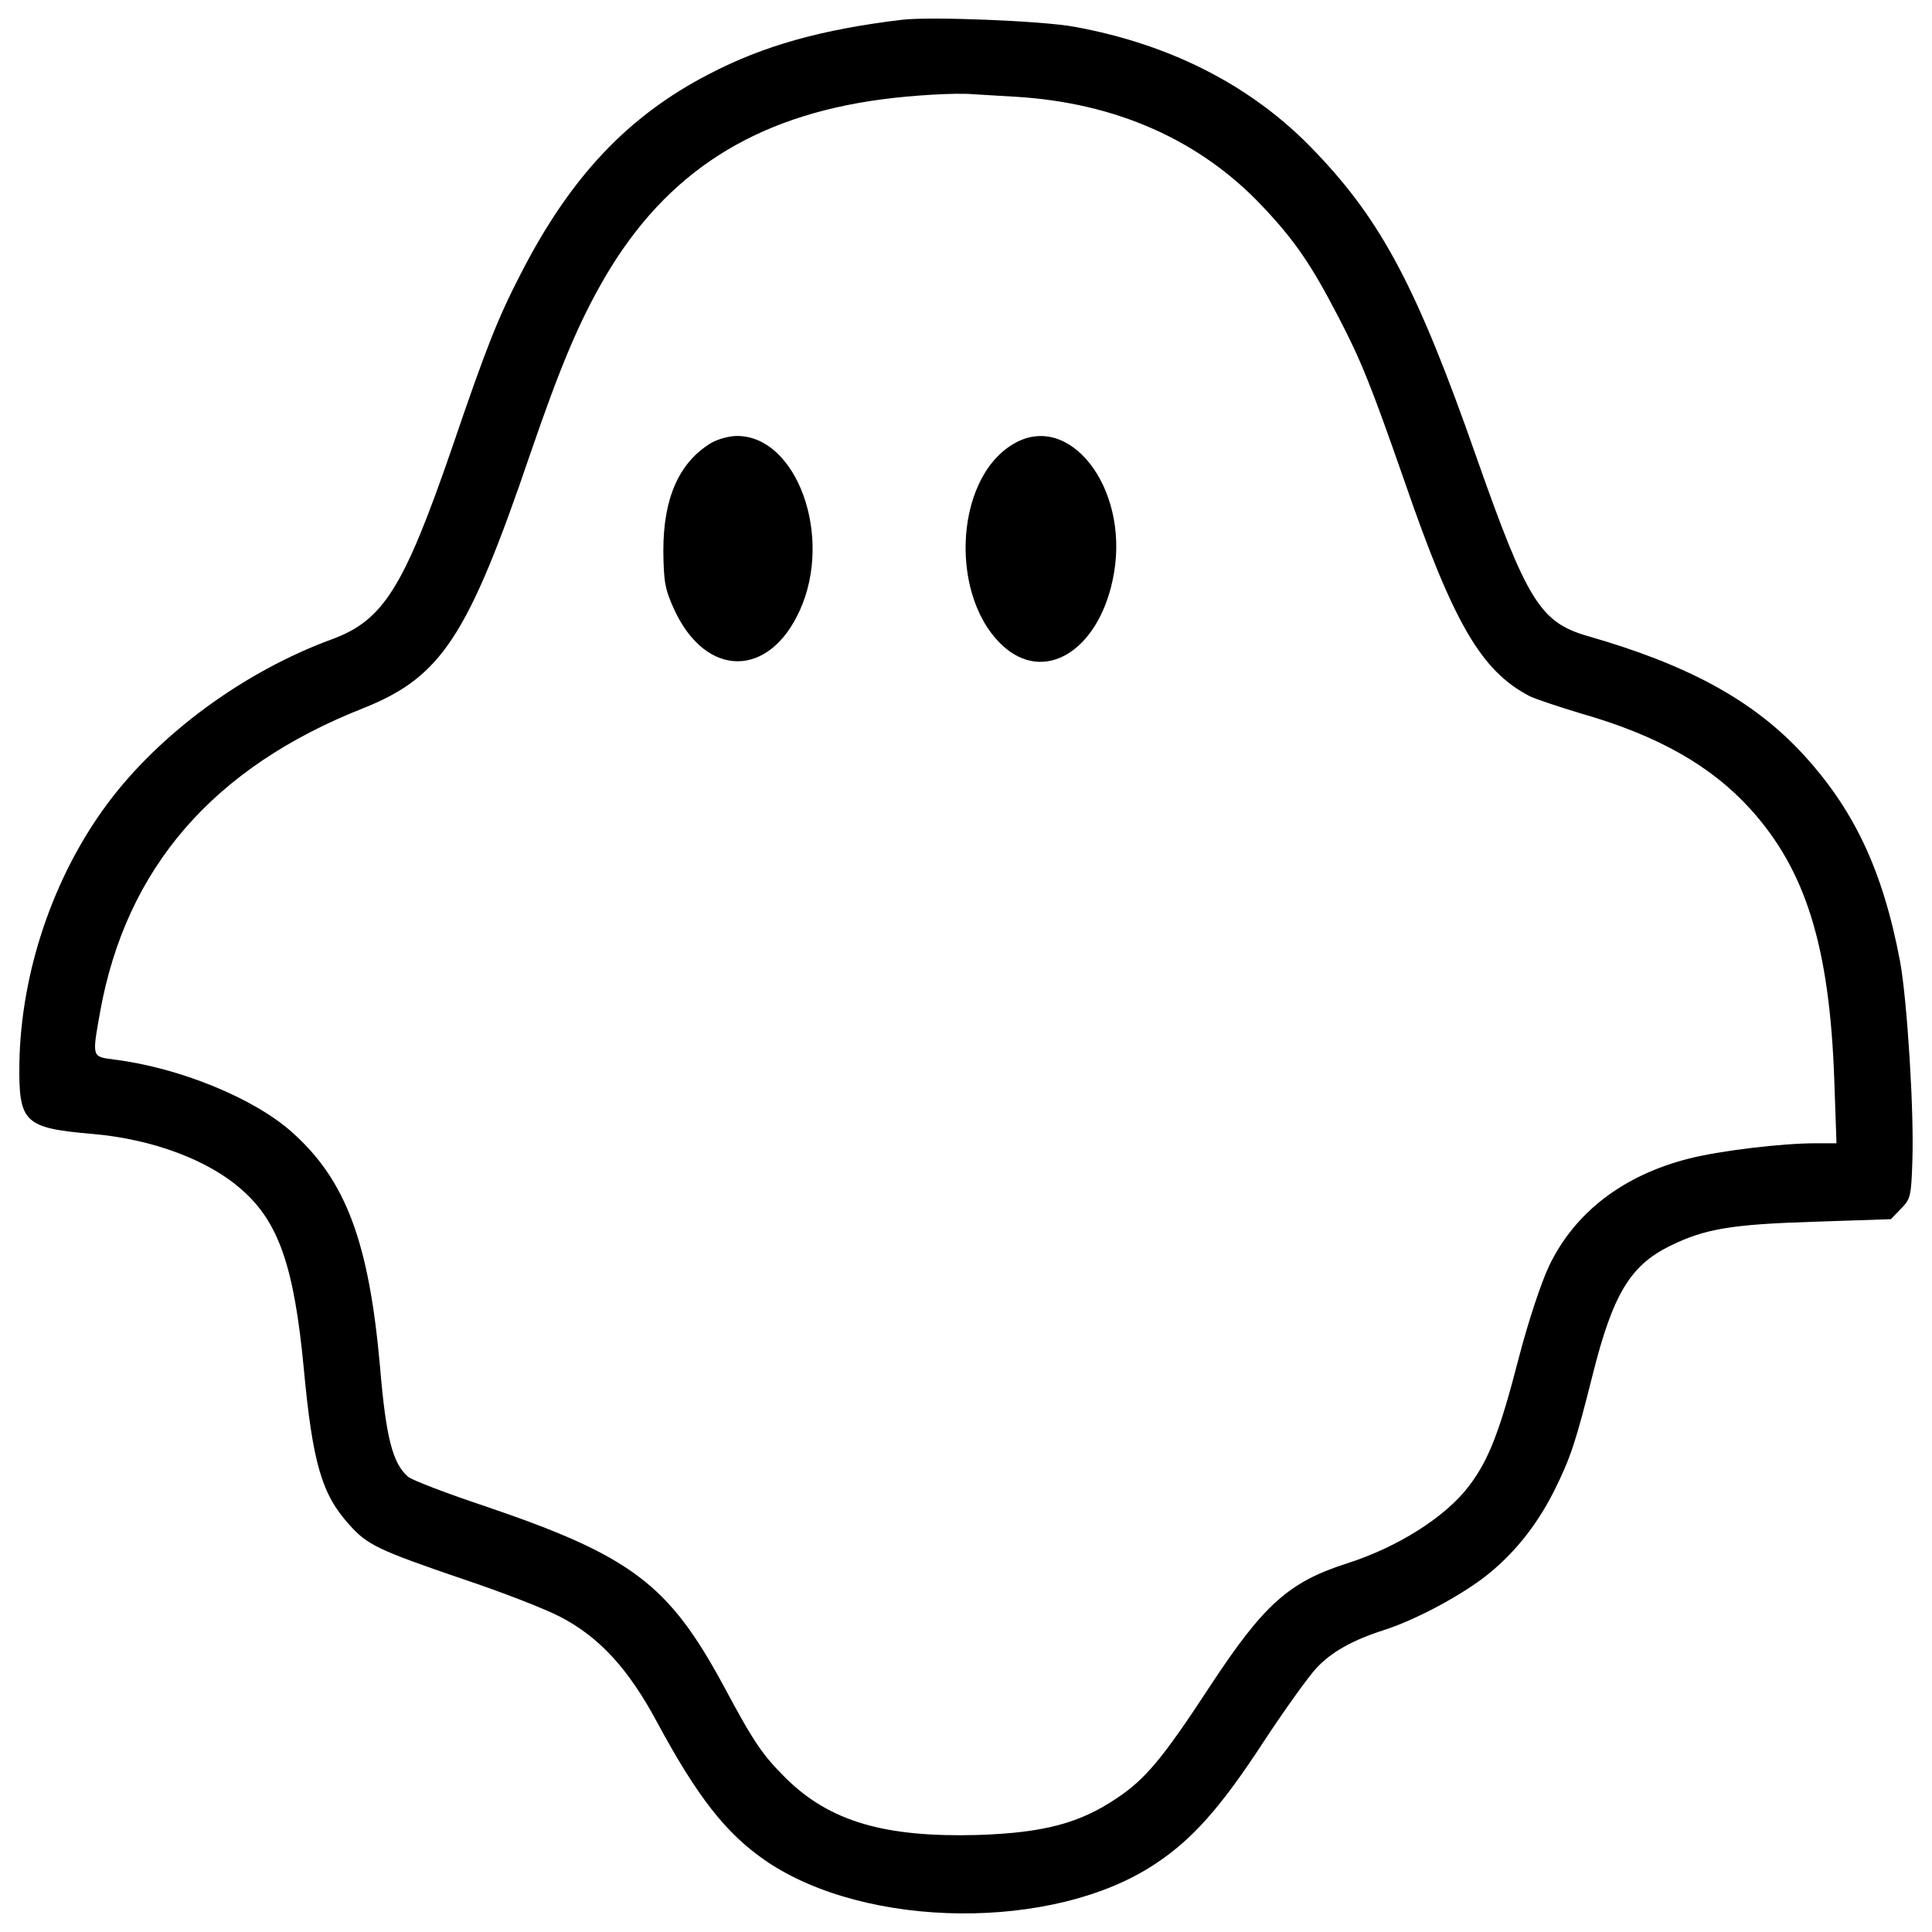 <?xml version="1.0" encoding="utf-8"?>
<!-- Svg Vector Icons : http://www.onlinewebfonts.com/icon -->
<!DOCTYPE svg PUBLIC "-//W3C//DTD SVG 1.1//EN" "http://www.w3.org/Graphics/SVG/1.1/DTD/svg11.dtd">
<svg version="1.1" xmlns="http://www.w3.org/2000/svg" xmlns:xlink="http://www.w3.org/1999/xlink" x="0px" y="0px" viewBox="0 0 1000 1000" enable-background="new 0 0 1000 1000" xml:space="preserve">
<g><g transform="translate(0,512) scale(0.1,-0.1)"><path d="M4669.7,5017.8c-415.9-49.8-718.8-134.2-1000.5-281.7c-419.7-216.6-716.8-532.8-971.7-1029.3c-118.8-230-178.3-377.6-358.4-906.6c-249.2-722.6-354.6-891.3-621-989c-454.3-166.8-893.2-488.8-1163.4-852.9C274.7,580.7,108,86.2,100.3-385.3C96.5-692,125.2-718.8,481.7-749.5c306.7-26.8,596.1-134.2,768.6-287.5c191.7-166.8,272.2-398.7,322-925.8c46-492.6,93.9-651.7,233.8-806.9c93.9-107.3,153.3-134.2,590.3-283.7c201.3-67.1,427.4-155.3,500.2-193.6c205.1-105.4,356.5-270.3,506-550.1c207-383.3,354.6-573.1,561.6-714.9c519.4-354.6,1489.3-364.2,2012.5-17.3c193.6,126.5,341.2,293.3,561.6,630.6c113.1,172.5,237.7,345,276,385.3c76.7,82.4,185.9,143.8,346.9,195.5c157.2,49.8,377.6,166.8,513.7,268.3c151.4,115,274.1,264.5,368,450.4c86.3,172.5,113.1,254.9,199.3,598c105.4,421.7,195.5,571.2,402.5,672.8c180.2,88.2,316.3,111.2,743.7,124.6l398.7,13.4l51.8,53.7c49.8,49.8,53.7,65.2,59.4,245.4c9.6,256.8-26.8,831.8-63.2,1033.1c-90.1,477.3-241.5,797.3-519.4,1092.5c-253,266.4-584.6,446.6-1100.2,594.2c-243.4,70.9-312.4,182.1-575,929.6c-302.8,864.4-486.9,1215.2-829.9,1573.6C6492.5,4669,6067,4889.4,5561,4981.4C5396.1,5012.1,4817.3,5035.1,4669.7,5017.8z M5256.2,4619.2c519.4-30.7,956.4-224.3,1280.4-569.3c164.8-174.4,251.1-300.9,387.2-563.5c120.8-230,174.4-366.1,345-854.9c254.9-739.8,398.7-985.2,649.8-1115.5c32.6-15.3,153.3-55.6,268.3-90.1c394.8-113.1,670.8-270.3,874-494.5c285.6-316.3,408.3-709.2,433.2-1397.3l11.5-331.6h-105.4c-178.2,0-494.5-38.3-655.5-78.6c-343.1-86.3-594.2-279.8-726.4-555.8c-40.3-84.3-107.3-285.6-155.3-469.6c-99.6-387.2-157.1-534.8-258.7-668.9c-120.8-161-369.9-318.2-634.4-402.5c-299-95.8-429.3-212.7-705.3-632.5c-247.3-377.6-335.4-483-484.9-582.7c-193.6-130.3-379.5-178.2-716.9-189.7c-483-13.4-766.7,69-994.8,293.3c-120.8,120.7-162.9,180.2-322,477.3c-285.6,529-479.2,674.7-1242,933.4c-195.5,65.2-369.9,132.3-391,149.5c-80.5,69-115,201.3-145.7,567.3c-57.5,647.8-176.3,967.9-456.2,1217.1c-197.4,176.3-582.7,333.5-920,375.7c-116.9,15.3-115,9.6-72.8,247.2c134.2,743.7,584.6,1265,1362.8,1571.7c402.5,161,540.5,368,862.5,1312.9c157.2,458.1,253,686.2,389.1,920c316.3,538.6,768.6,829.9,1431.8,918.1c155.3,21.1,383.3,34.5,469.6,26.8C5060.7,4630.7,5160.4,4624.9,5256.2,4619.2z"/><path d="M3680.7,2827.1c-166.8-101.6-247.3-285.6-247.3-557.8c1.9-159.1,7.7-197.4,55.6-302.8c164.8-358.4,492.6-358.4,651.7-3.8c172.5,383.3-17.3,900.8-325.8,900.8C3772.7,2863.5,3713.3,2846.2,3680.7,2827.1z"/><path d="M5240.9,2819.4c-306.7-185.9-327.8-808.8-36.4-1054.2c220.4-184,496.4,5.7,561.6,389.1C5842.7,2600.9,5530.3,2997.7,5240.9,2819.4z"/></g></g>
</svg>